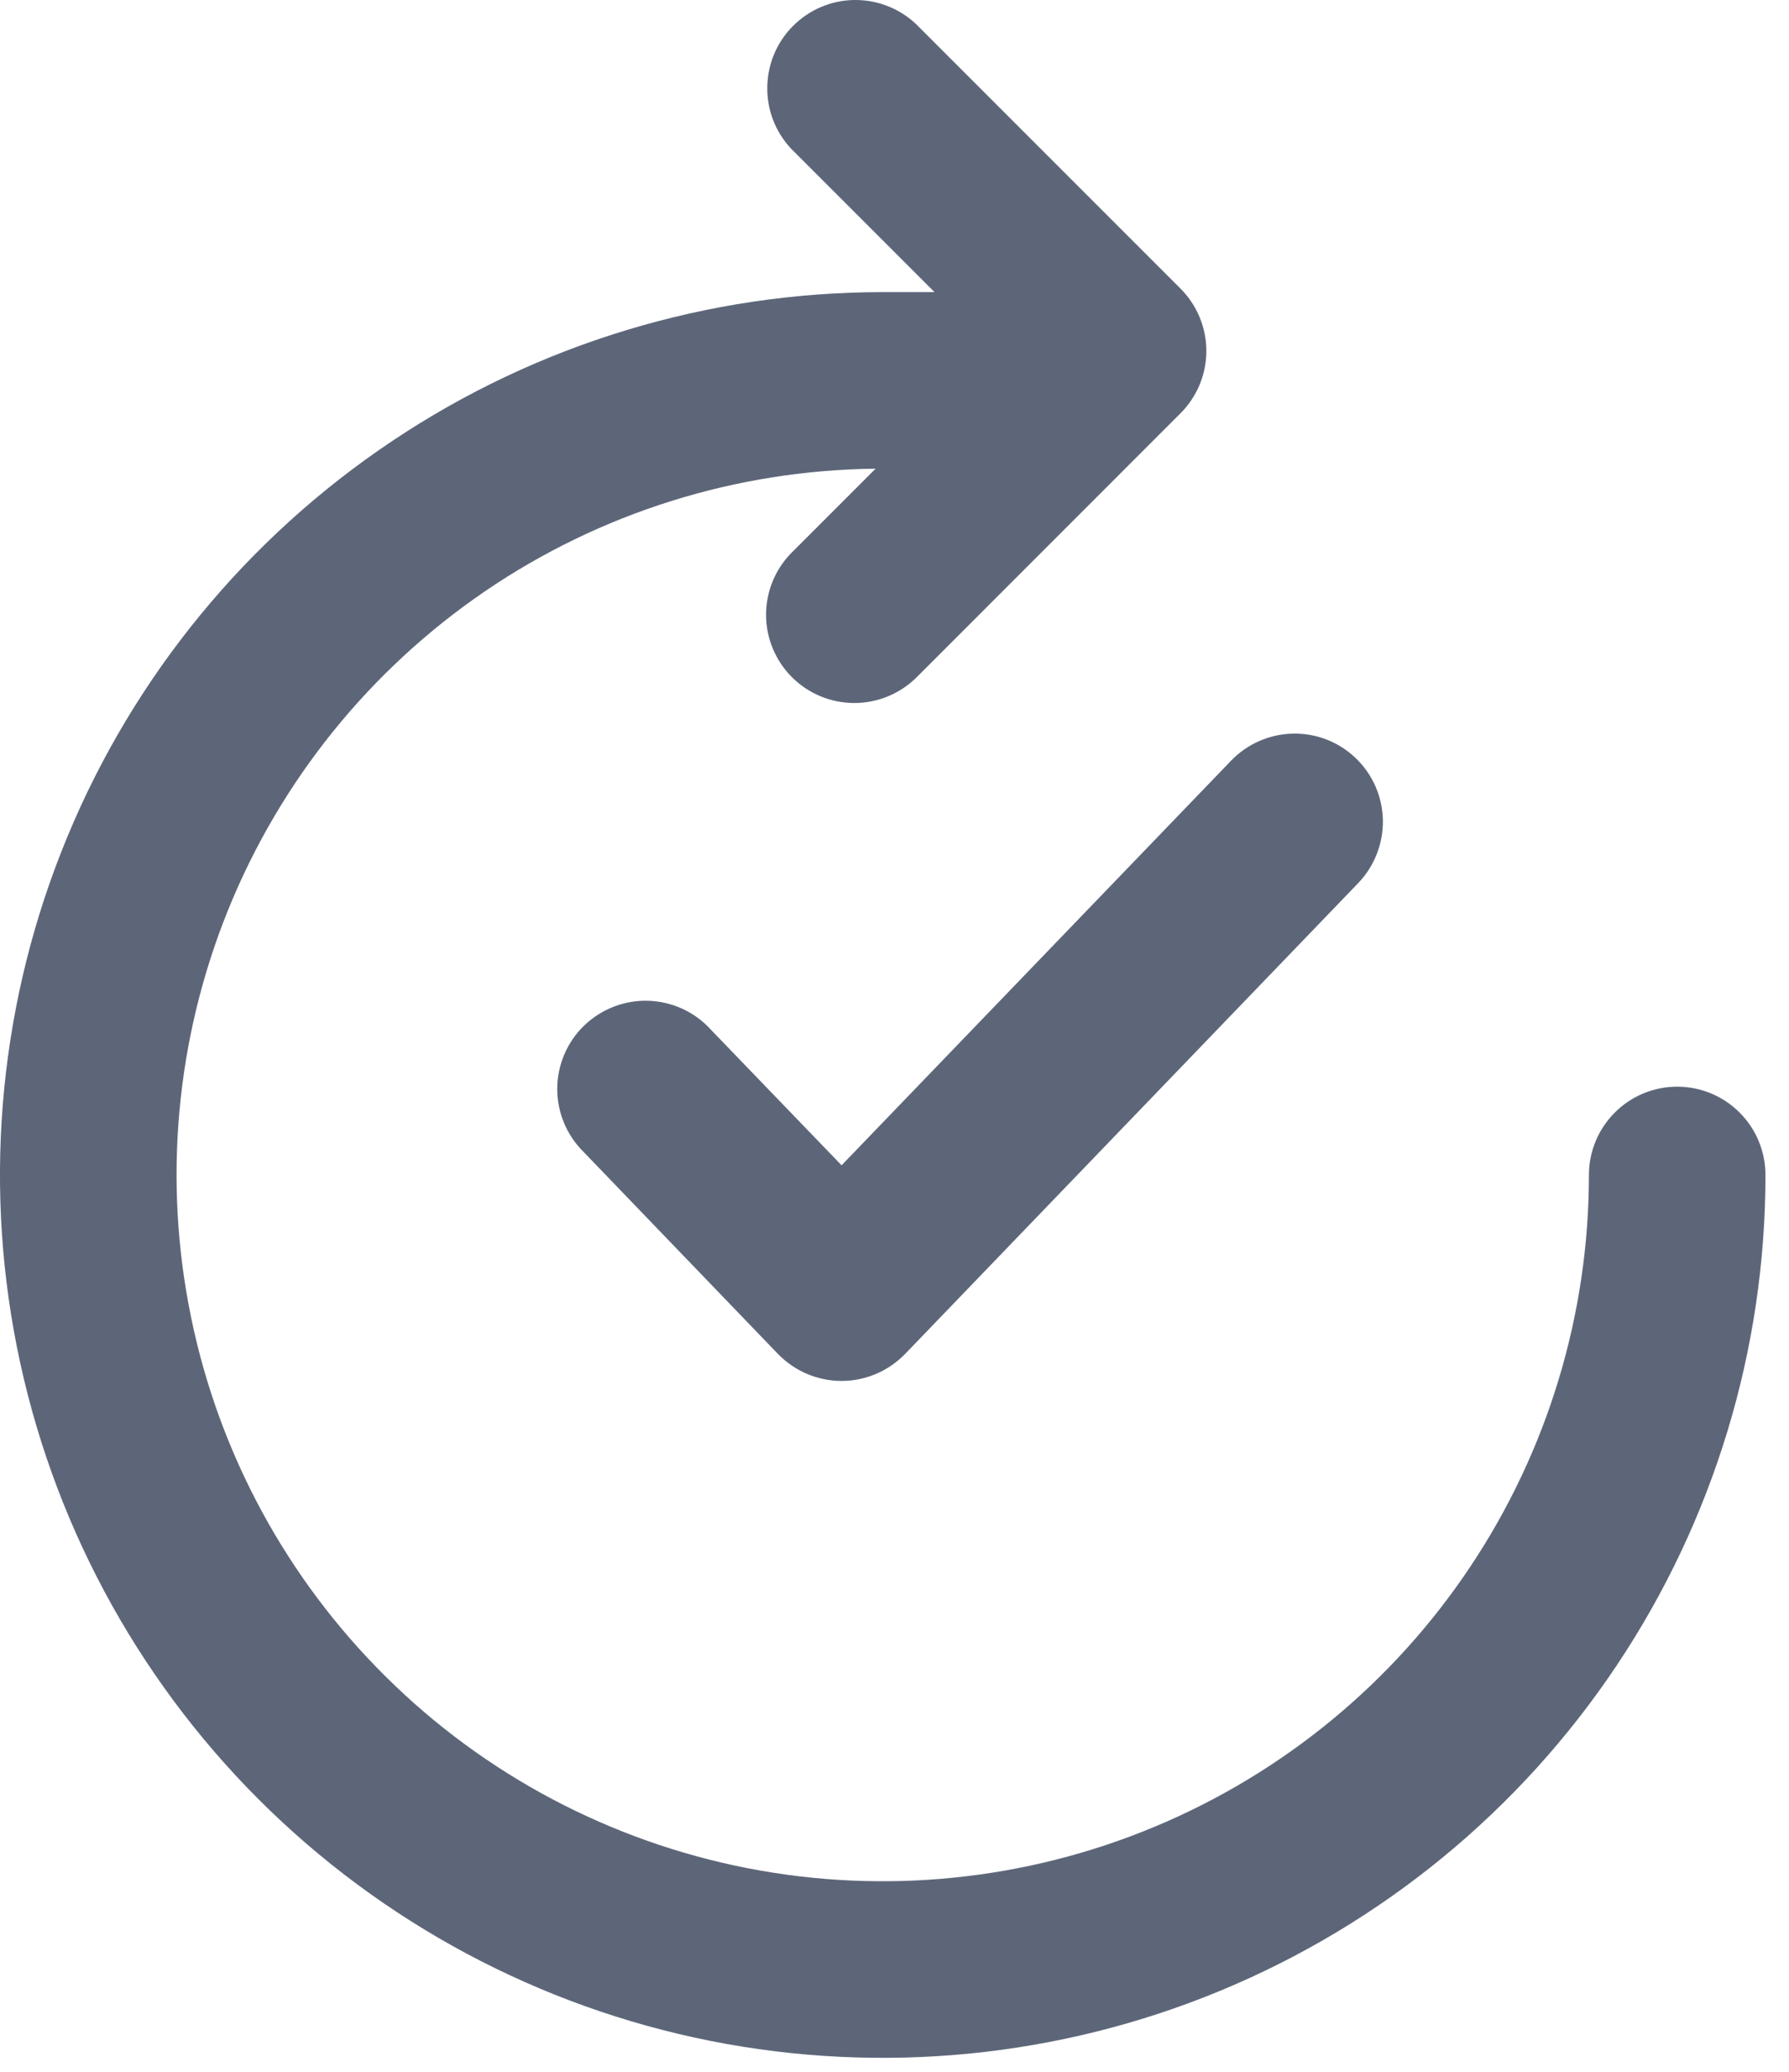 <svg width="19" height="22" viewBox="0 0 19 22" fill="none" xmlns="http://www.w3.org/2000/svg">
<path d="M9.725 0.252C9.547 0.086 9.312 -0.004 9.069 0C8.826 0.004 8.595 0.103 8.423 0.275C8.251 0.446 8.153 0.678 8.149 0.921C8.144 1.164 8.234 1.399 8.4 1.577L9.925 3.102H9.375C7.521 3.102 5.708 3.651 4.167 4.682C2.625 5.712 1.423 7.176 0.714 8.889C0.004 10.602 -0.182 12.487 0.18 14.306C0.542 16.124 1.435 17.795 2.746 19.106C4.057 20.417 5.727 21.31 7.546 21.672C9.365 22.033 11.25 21.848 12.963 21.138C14.676 20.428 16.14 19.227 17.17 17.685C18.2 16.143 18.75 14.331 18.75 12.477C18.75 12.228 18.651 11.989 18.475 11.814C18.3 11.638 18.061 11.539 17.812 11.539C17.564 11.539 17.325 11.638 17.15 11.814C16.974 11.989 16.875 12.228 16.875 12.477C16.875 13.957 16.437 15.404 15.616 16.635C14.795 17.867 13.629 18.828 12.262 19.398C10.896 19.968 9.392 20.121 7.94 19.838C6.487 19.554 5.15 18.848 4.099 17.806C3.047 16.765 2.326 15.436 2.029 13.986C1.731 12.536 1.868 11.031 2.424 9.659C2.98 8.287 3.93 7.111 5.153 6.277C6.376 5.444 7.819 4.992 9.299 4.977L8.399 5.877C8.228 6.054 8.134 6.29 8.136 6.536C8.138 6.782 8.237 7.017 8.411 7.191C8.585 7.365 8.82 7.463 9.066 7.465C9.312 7.467 9.548 7.372 9.725 7.202L12.537 4.389C12.713 4.213 12.812 3.975 12.812 3.727C12.812 3.478 12.713 3.24 12.537 3.064L9.725 0.252ZM14.4 8.052C14.579 8.224 14.682 8.46 14.687 8.709C14.691 8.957 14.597 9.198 14.425 9.377L9.613 14.377C9.525 14.467 9.42 14.54 9.304 14.589C9.188 14.638 9.064 14.664 8.938 14.664C8.811 14.664 8.687 14.638 8.571 14.589C8.455 14.54 8.35 14.467 8.262 14.377L6.2 12.234C6.11 12.146 6.039 12.041 5.991 11.926C5.942 11.81 5.918 11.686 5.918 11.56C5.919 11.435 5.944 11.311 5.994 11.195C6.043 11.08 6.115 10.976 6.205 10.889C6.296 10.802 6.403 10.734 6.52 10.689C6.637 10.644 6.762 10.623 6.887 10.627C7.013 10.631 7.136 10.661 7.25 10.713C7.364 10.766 7.466 10.841 7.55 10.934L8.938 12.374L13.075 8.077C13.248 7.898 13.484 7.795 13.732 7.79C13.981 7.785 14.221 7.879 14.4 8.052Z" fill="#5D6679"/>
</svg>
